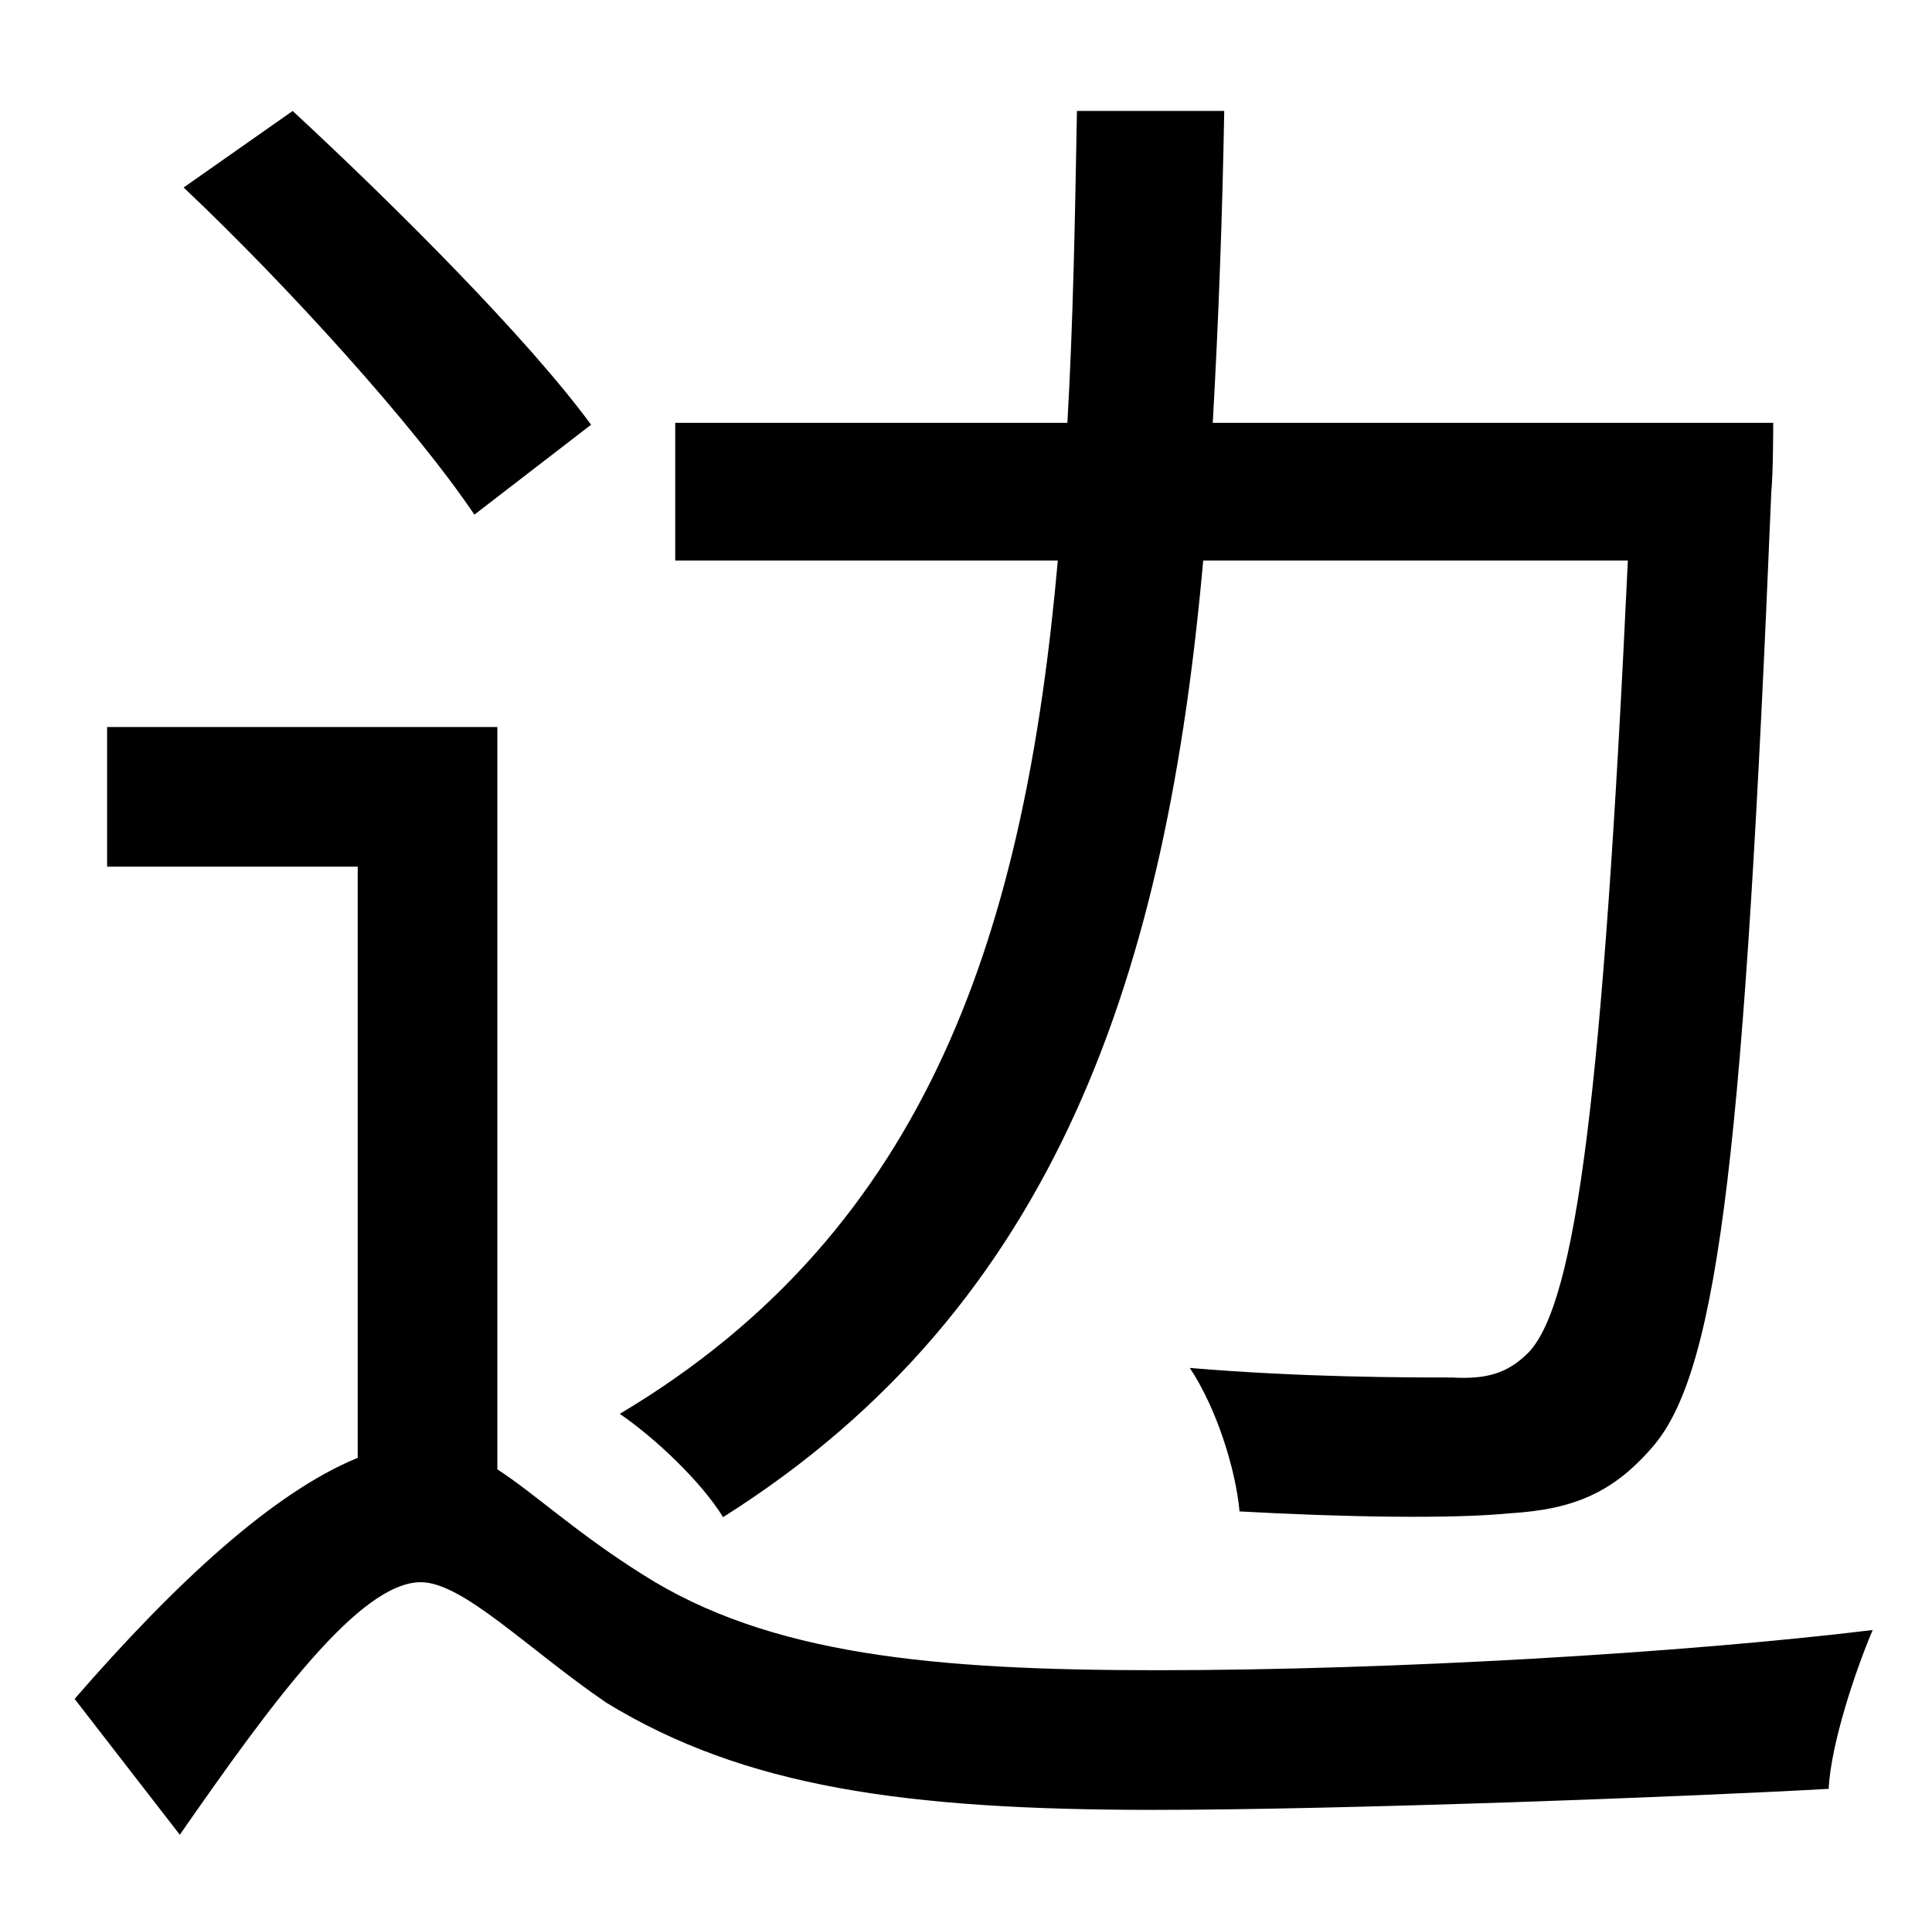 <?xml version="1.0" standalone="no"?>
<!DOCTYPE svg PUBLIC "-//W3C//DTD SVG 1.1//EN" "http://www.w3.org/Graphics/SVG/1.1/DTD/svg11.dtd" >
<svg xmlns="http://www.w3.org/2000/svg" xmlns:xlink="http://www.w3.org/1999/xlink" version="1.1" viewBox="-10 0 1010 1000">
   <path fill="currentColor"
d="M841 293h-222c-19 213 -75 389 -251 500c-11 -18 -35 -41 -54 -54c163 -97 212 -255 229 -446h-200v-72h205c3 -52 4 -107 5 -163h77c-1 56 -3 110 -6 163h293s0 26 -1 36c-14 338 -27 457 -61 498c-21 25 -42 34 -76 36c-30 3 -87 2 -141 -1c-2 -22 -12 -54 -26 -75
c59 5 114 5 137 5c18 1 29 -2 40 -13c25 -26 39 -136 52 -414zM299 222l-61 47c-31 -46 -97 -119 -152 -171l57 -40c54 50 123 119 156 164zM250 380v388c20 13 41 33 76 55c66 42 152 50 269 50c123 0 275 -9 374 -21c-9 21 -22 60 -23 83c-70 4 -253 11 -353 11
c-130 0 -214 -12 -286 -56c-41 -28 -75 -63 -97 -63c-32 0 -78 63 -126 132l-55 -71c53 -61 104 -108 148 -126v-309h-131v-73h204z" />
</svg>
